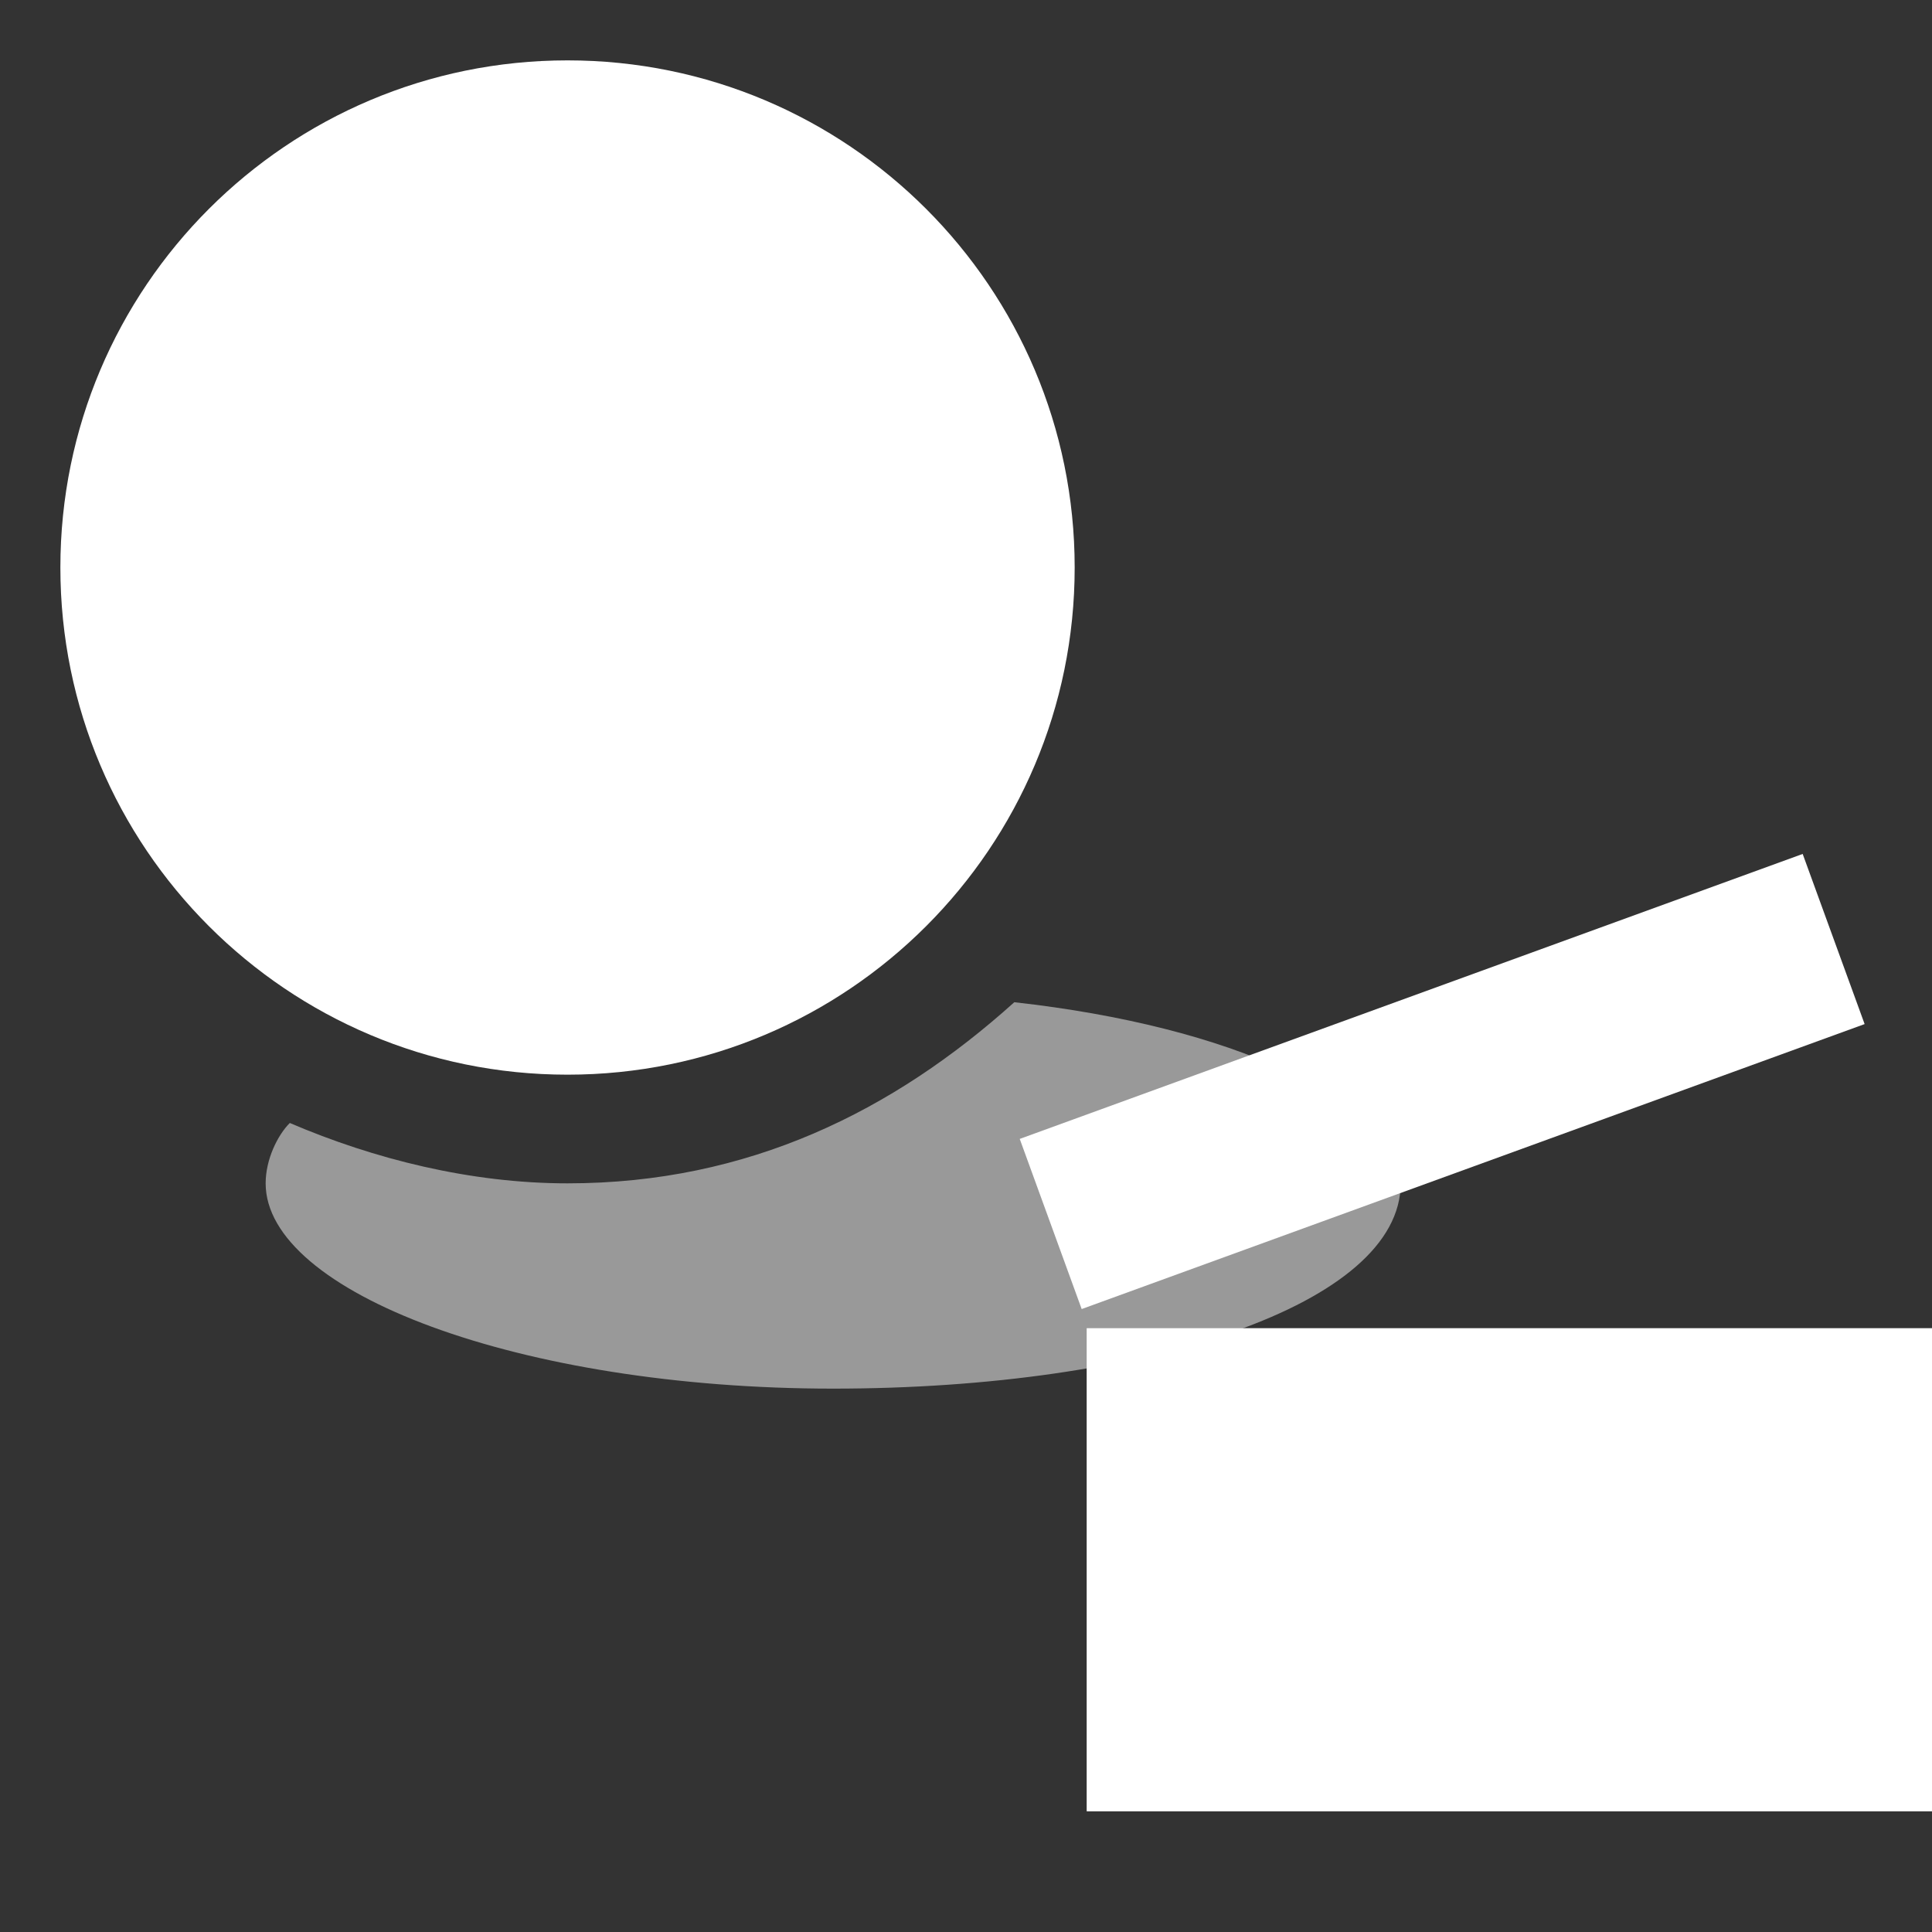 <svg width="16" height="16" viewBox="0 0 16 16" fill="none" xmlns="http://www.w3.org/2000/svg">
<rect x="0" y="0" width="16" height="16" fill="#333333" stroke="none"/>
<path d="M4.7 8.9C7.02 8.9 8.9 7.02 8.9 4.7C8.9 2.38 7.02 0.5 4.7 0.5C2.38 0.5 0.5 2.38 0.5 4.7C0.5 7.02 2.38 8.9 4.7 8.9Z" fill="white"/>
<path opacity="0.5" d="M8.4 8.3C7.4 9.2 6.2 9.8 4.7 9.8C3.9 9.8 3.1 9.6 2.4 9.3C2.3 9.4 2.2 9.6 2.2 9.8C2.2 10.7 4.3 11.5 6.9 11.5C9.5 11.5 11.6 10.8 11.6 9.8C11.5 9.1 10.2 8.5 8.4 8.3Z" fill="white"/>
<path opacity="0.5" d="M9 11H16V15H9V11Z" fill="white"/>
<path d="M16 11H9V15H16V11Z" fill="white"/>
<path d="M14.929 7.072L8.445 9.432L8.958 10.841L15.442 8.481L14.929 7.072Z" fill="white"/>
</svg>
